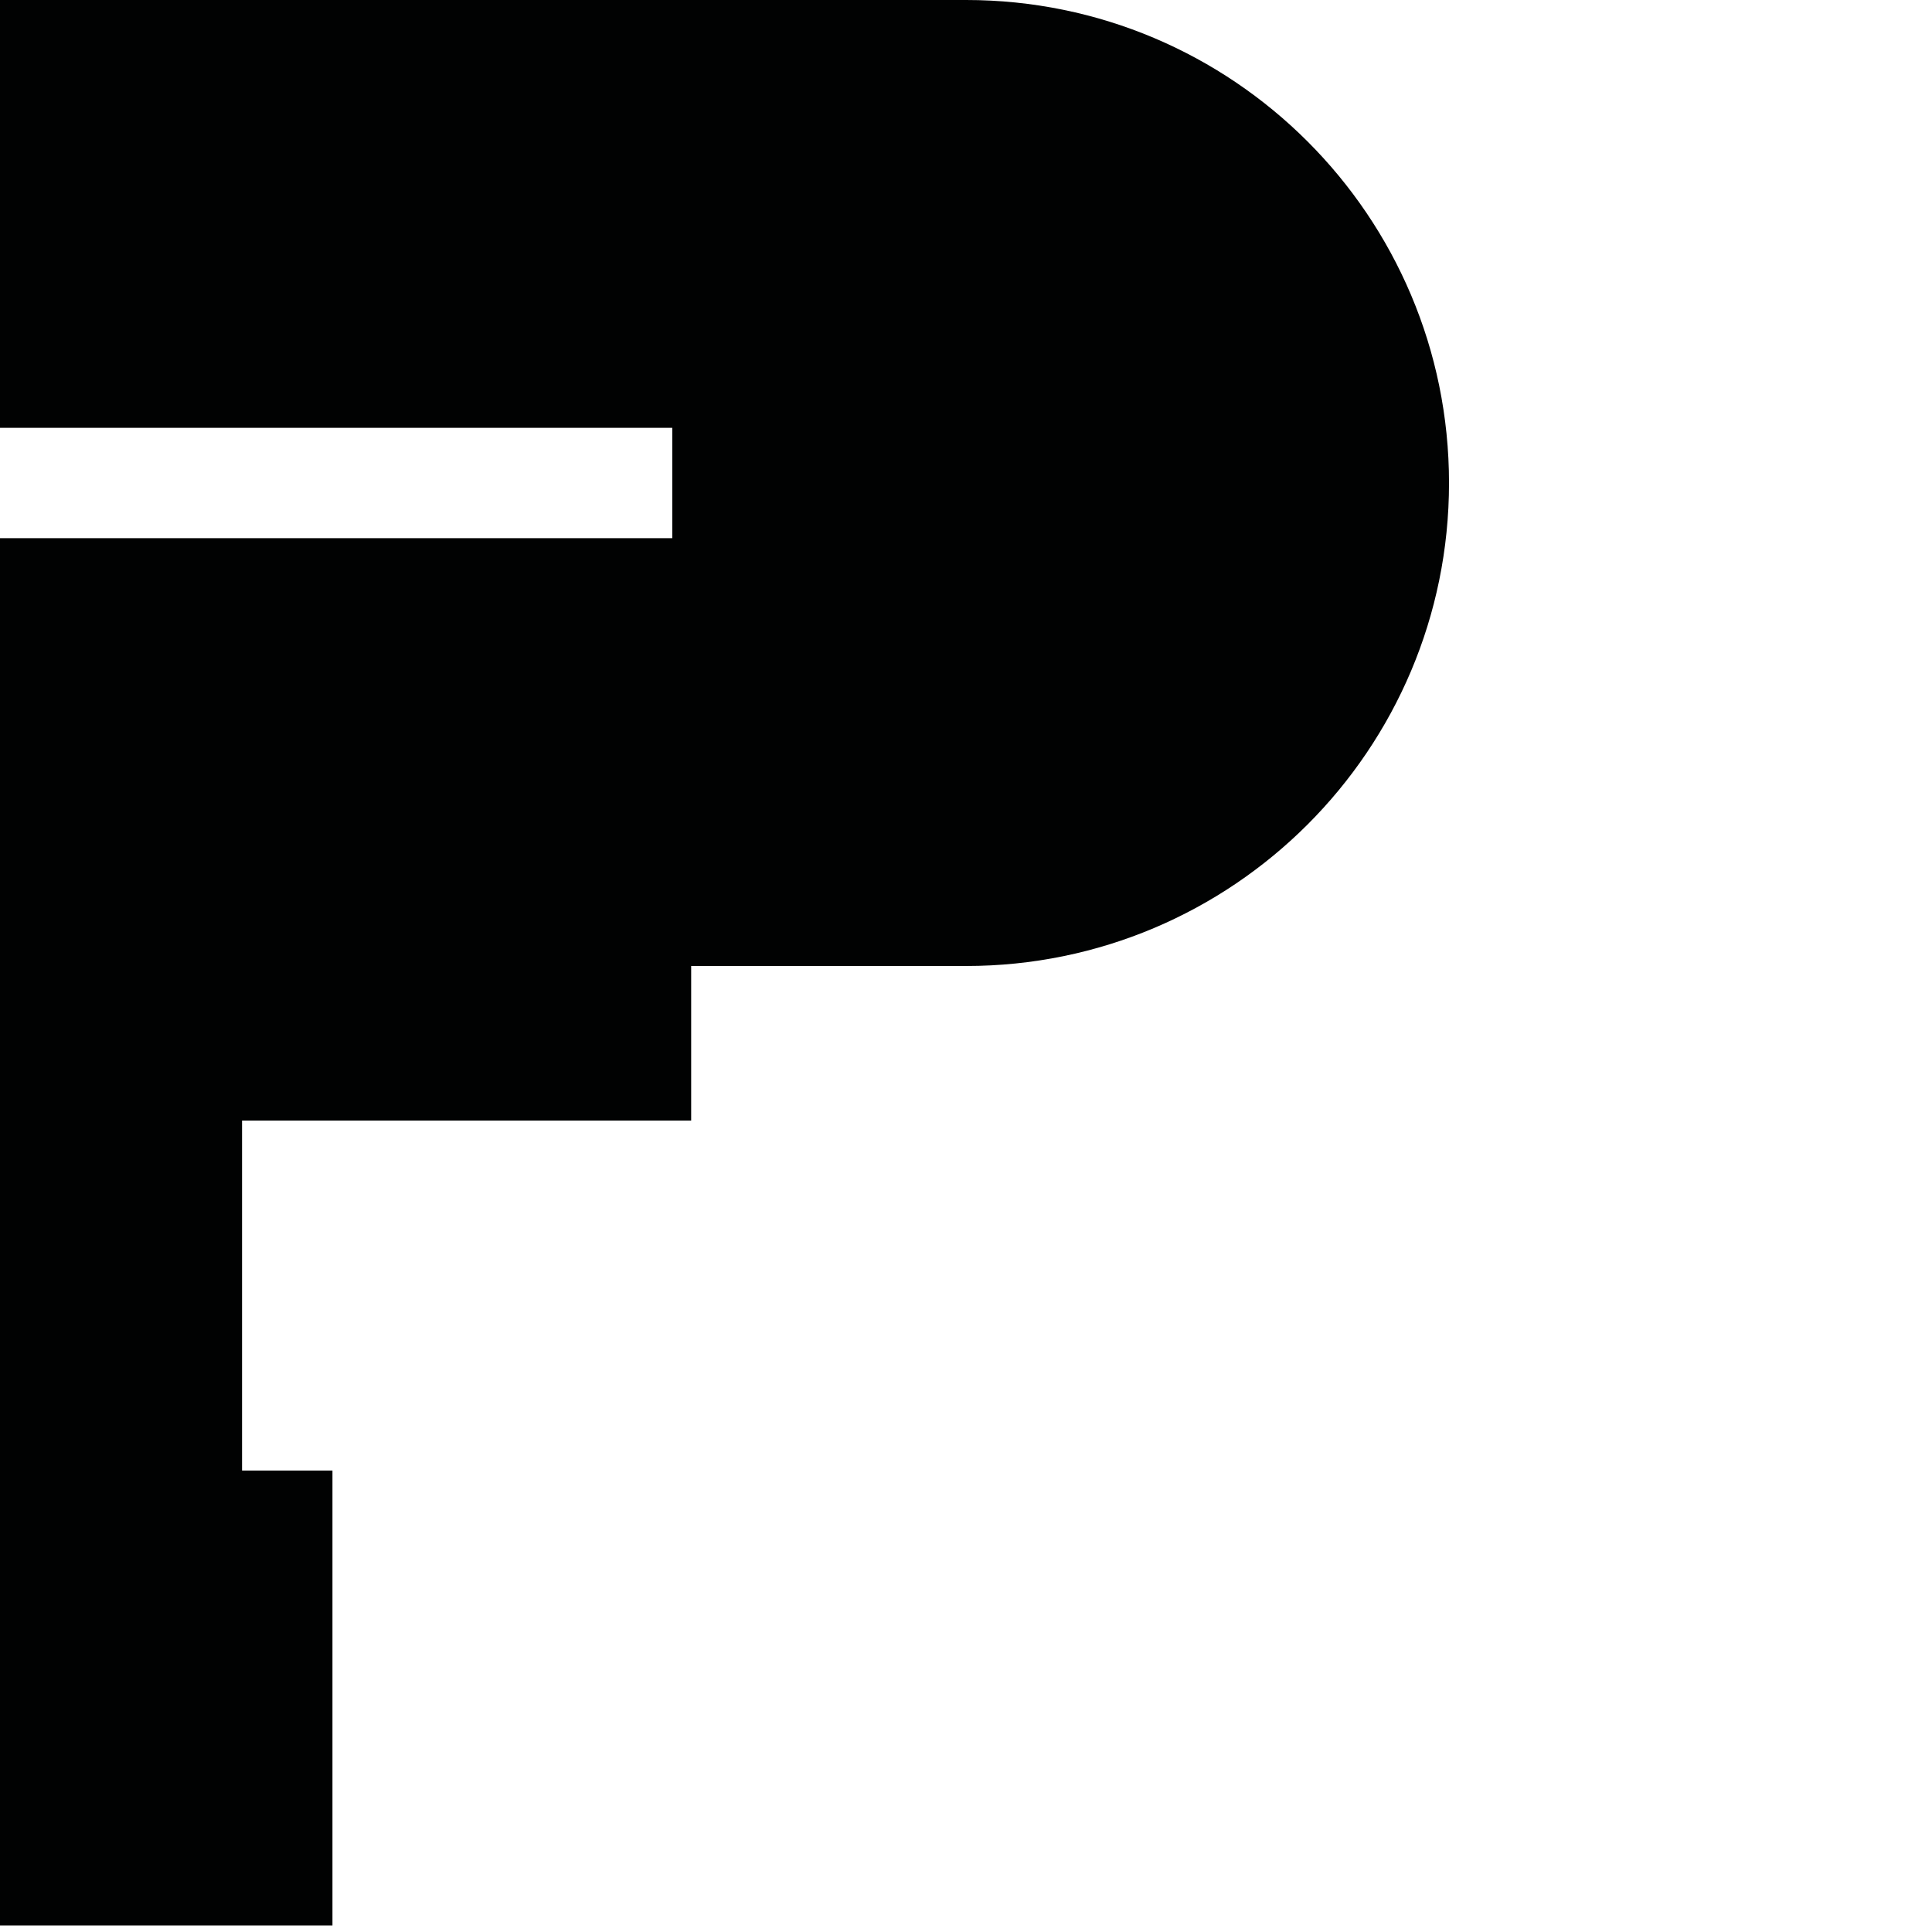 <?xml version="1.0" encoding="utf-8"?>
<!-- Generator: Adobe Illustrator 16.0.0, SVG Export Plug-In . SVG Version: 6.00 Build 0)  -->
<!DOCTYPE svg PUBLIC "-//W3C//DTD SVG 1.1//EN" "http://www.w3.org/Graphics/SVG/1.1/DTD/svg11.dtd">
<svg version="1.1" id="Calque_1" xmlns="http://www.w3.org/2000/svg" xmlns:xlink="http://www.w3.org/1999/xlink" x="0px" y="0px"
	 width="1190.551px" height="1190.551px" viewBox="0 0 1190.551 1190.551" enable-background="new 0 0 1190.551 1190.551"
	 xml:space="preserve">
<path fill="#010202" d="M595.279-0.001L595.279-0.001L0,0v263.638h414.278v68H0v263.641v591.246h204.87V906.177h-55.713V690.526
	h276.756v-95.247h169.365v-0.001C759.66,595.279,892.92,462.021,892.92,297.64C892.92,133.257,759.66-0.001,595.279-0.001z"/>
</svg>
